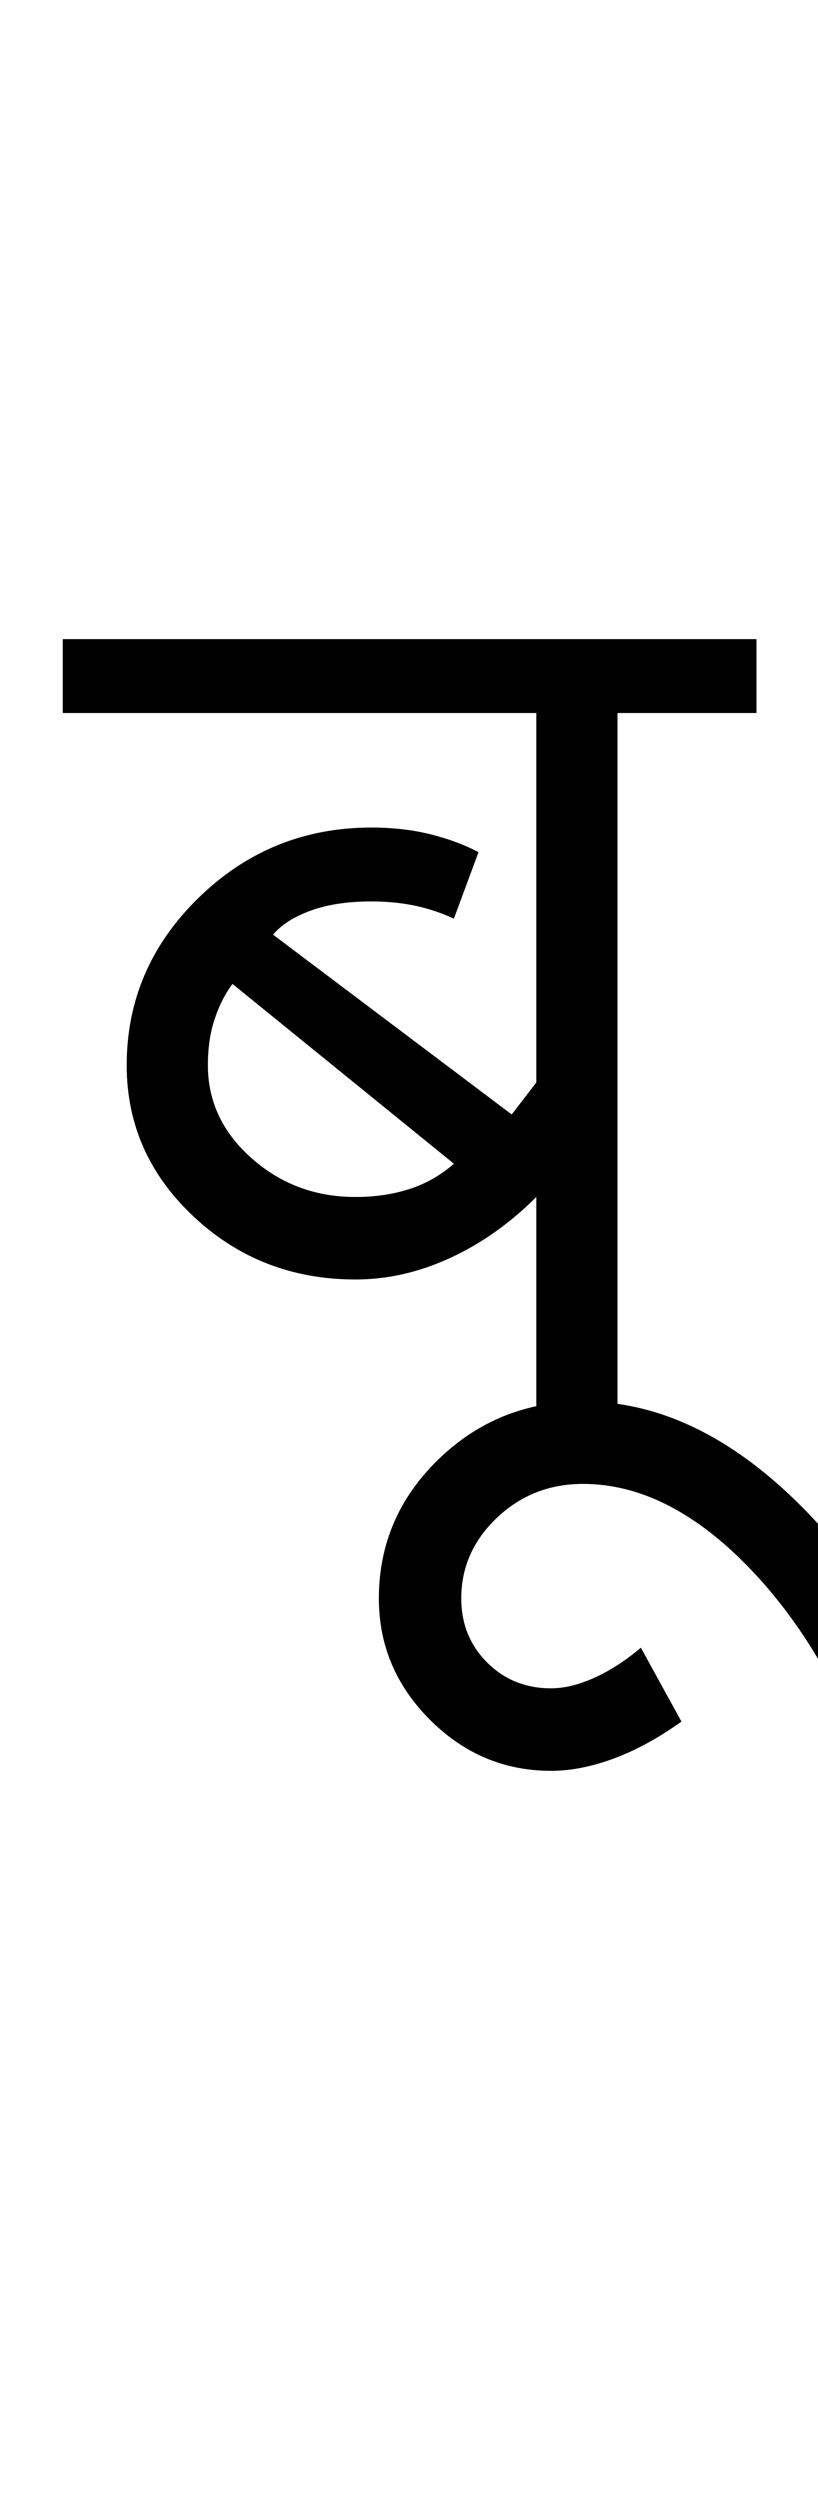 <?xml version="1.0" encoding="UTF-8"?>
<svg xmlns="http://www.w3.org/2000/svg" xmlns:xlink="http://www.w3.org/1999/xlink" width="166.25pt" height="507.5pt" viewBox="0 0 166.25 507.5" version="1.1">
<defs>
<g>
<symbol overflow="visible" id="glyph0-0">
<path style="stroke:none;" d="M 50 -16.75 L 216.5 -16.75 L 216.5 -216.5 L 50 -216.5 Z M 33.25 0 L 33.25 -233 L 233 -233 L 233 0 Z M 33.25 0 "/>
</symbol>
<symbol overflow="visible" id="glyph0-1">
<path style="stroke:none;" d="M 56.25 -53.25 C 60.25 -53.25 63.914 -53.789 67.25 -54.875 C 70.582 -55.957 73.582 -57.664 76.25 -60 L 31.25 -96.5 C 29.75 -94.5 28.539 -92.125 27.625 -89.375 C 26.707 -86.625 26.25 -83.5 26.25 -80 C 26.25 -72.664 29.207 -66.375 35.125 -61.125 C 41.039 -55.875 48.082 -53.25 56.25 -53.25 Z M 9.75 -80 C 9.75 -93.164 14.625 -104.5 24.375 -114 C 34.125 -123.5 45.832 -128.25 59.5 -128.25 C 63.832 -128.25 67.832 -127.789 71.5 -126.875 C 75.164 -125.957 78.414 -124.75 81.25 -123.25 L 76.25 -109.75 C 73.75 -110.914 71.125 -111.789 68.375 -112.375 C 65.625 -112.957 62.664 -113.25 59.5 -113.25 C 54.664 -113.25 50.539 -112.625 47.125 -111.375 C 43.707 -110.125 41.164 -108.5 39.5 -106.5 L 88 -70 L 93 -76.5 L 93 -151.5 L -3.25 -151.5 L -3.25 -166.5 L 137.75 -166.5 L 137.75 -151.5 L 109.5 -151.5 L 109.5 0 L 93 0 L 93 -53.25 C 87.664 -47.914 81.832 -43.789 75.5 -40.875 C 69.164 -37.957 62.75 -36.5 56.25 -36.5 C 43.414 -36.5 32.457 -40.75 23.375 -49.25 C 14.289 -57.75 9.75 -68 9.75 -80 Z M 9.75 -80 "/>
</symbol>
<symbol overflow="visible" id="glyph0-2">
<path style="stroke:none;" d="M -38.25 63.25 C -47.75 63.25 -55.957 59.789 -62.875 52.875 C -69.789 45.957 -73.25 37.75 -73.25 28.25 C -73.25 17.25 -69.207 7.832 -61.125 0 C -53.039 -7.832 -43.25 -11.75 -31.75 -11.75 C -17.25 -11.75 -3.289 -5.457 10.125 7.125 C 23.539 19.707 34 36.164 41.5 56.5 L 26.75 63.25 C 20.25 45.75 11.664 31.664 1 21 C -9.664 10.332 -20.582 5 -31.75 5 C -38.582 5 -44.414 7.289 -49.25 11.875 C -54.082 16.457 -56.5 21.914 -56.5 28.25 C -56.5 33.414 -54.75 37.75 -51.25 41.25 C -47.75 44.75 -43.414 46.5 -38.25 46.5 C -35.582 46.5 -32.664 45.789 -29.5 44.375 C -26.332 42.957 -23.164 40.914 -20 38.25 L -11.75 53.25 C -16.414 56.582 -21 59.082 -25.5 60.75 C -30 62.414 -34.25 63.25 -38.25 63.25 Z M -38.25 63.25 "/>
</symbol>
</g>
</defs>
<g id="surface1">
<rect x="0" y="0" width="166.25" height="507.5" style="fill:rgb(100%,100%,100%);fill-opacity:1;stroke:none;"/>
<g style="fill:rgb(0%,0%,0%);fill-opacity:1;">
  <use xlink:href="#glyph0-1" x="16" y="296.25"/>
  <use xlink:href="#glyph0-2" x="150.25" y="296.25"/>
</g>
</g>
</svg>
